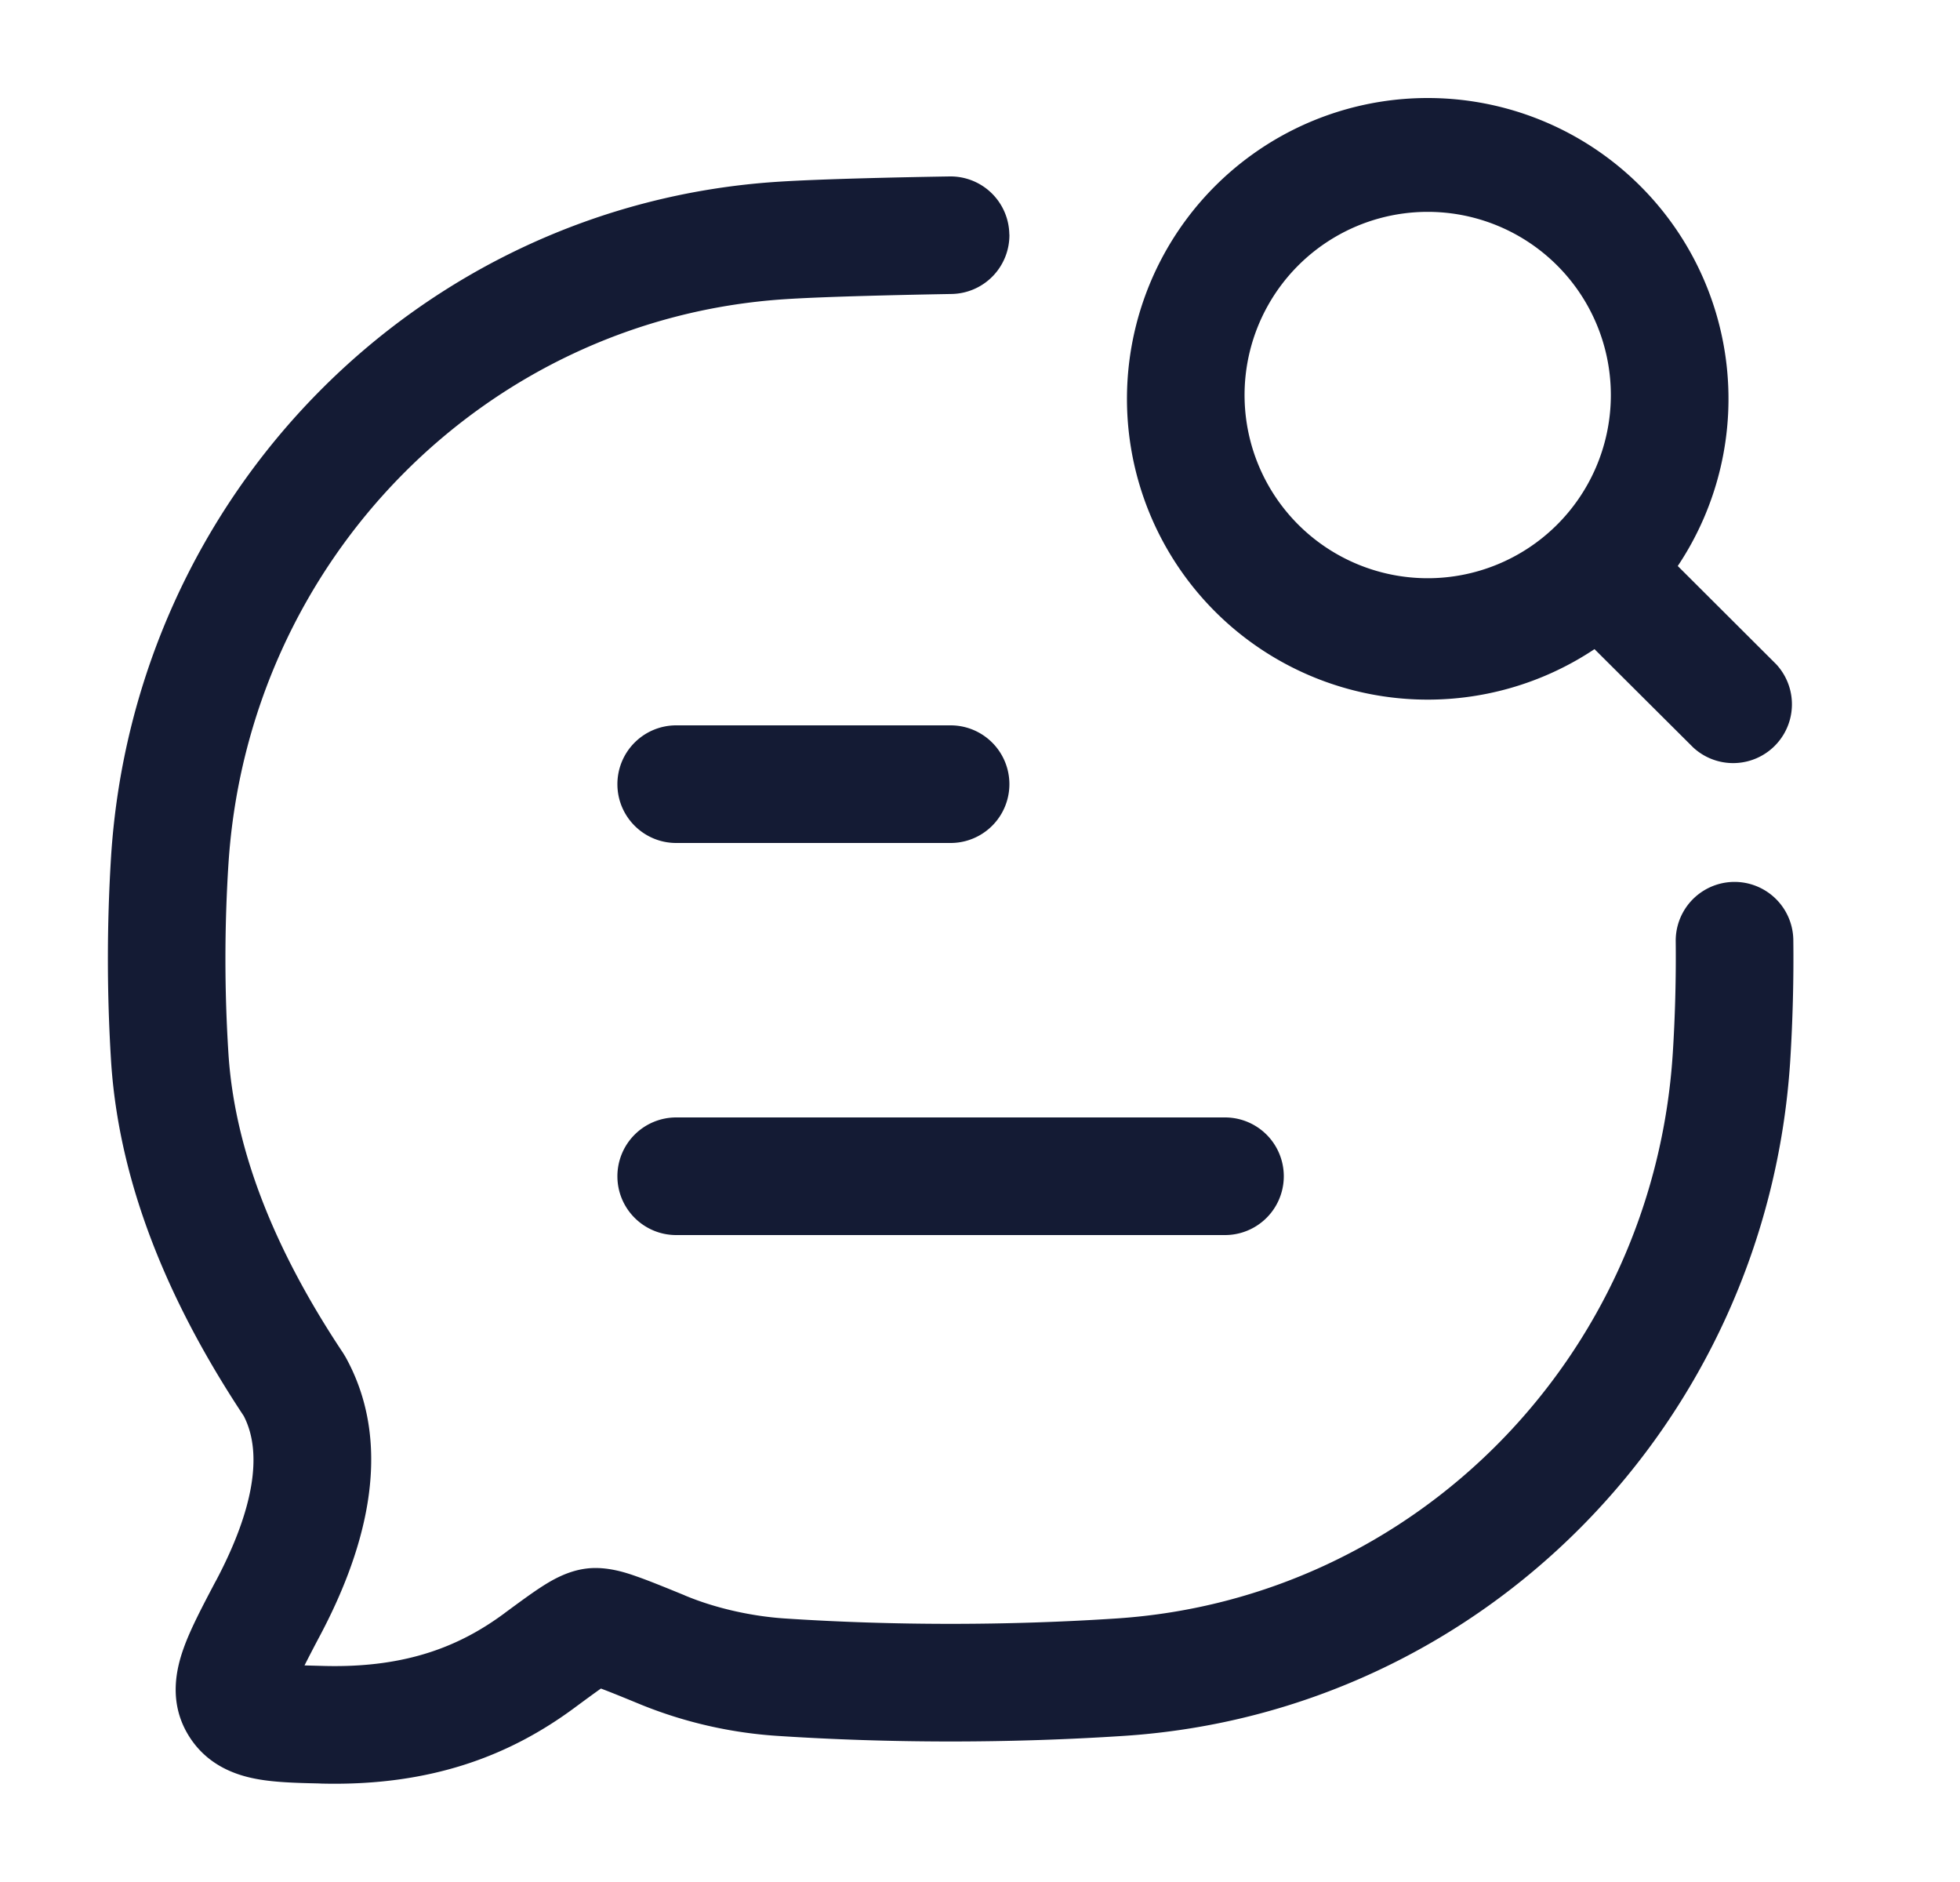 <svg xmlns="http://www.w3.org/2000/svg" width="25" height="24" fill="none"><path fill="#141B34" fill-rule="evenodd" d="M18.21 1.25a3.836 3.836 0 1 0 2.128 7.028l1.258 1.253a.75.75 0 0 0 1.058-1.062L21.4 7.218A3.836 3.836 0 0 0 18.21 1.25m-2.335 3.836a2.336 2.336 0 1 1 4.671 0 2.336 2.336 0 0 1-4.671 0m-3-2.097a.75.75 0 0 1-.739.76c-.565.01-1.605.032-2.132.067-3.8.252-6.84 3.324-7.09 7.2a19 19 0 0 0 0 2.423c.088 1.36.694 2.662 1.463 3.816l.032.053c.669 1.21.179 2.59-.32 3.536a22 22 0 0 0-.205.394l.259.007c1.068.026 1.746-.27 2.286-.668l.017-.013c.174-.128.331-.244.461-.328.114-.073.32-.202.572-.233.263-.033.519.057.646.102.163.057.37.142.61.24v.001l.02.008c.379.156.833.257 1.25.285 1.39.092 2.847.092 4.24 0 3.8-.253 6.84-3.325 7.091-7.2.03-.472.043-.953.038-1.434a.75.75 0 0 1 1.5-.017c.006.517-.008 1.037-.04 1.548-.299 4.61-3.922 8.296-8.489 8.6-1.46.096-2.983.096-4.44 0a5.6 5.6 0 0 1-1.722-.395c-.238-.098-.4-.164-.518-.208-.08.056-.189.136-.346.252-.793.584-1.793.994-3.213.96l-.046-.002c-.273-.006-.565-.013-.803-.06-.287-.055-.642-.194-.864-.572-.242-.412-.145-.829-.051-1.091.088-.248.242-.538.398-.835l.022-.04c.466-.885.596-1.607.347-2.088-.833-1.257-1.581-2.805-1.692-4.521a21 21 0 0 1 0-2.617c.298-4.61 3.921-8.296 8.488-8.6.572-.038 1.65-.06 2.209-.069a.75.75 0 0 1 .76.739M7.875 15c0 .414.336.75.75.75h7a.75.75 0 0 0 0-1.5h-7a.75.75 0 0 0-.75.75m0-5c0 .414.336.75.75.75h3.5a.75.75 0 0 0 0-1.5h-3.5a.75.75 0 0 0-.75.75" clip-rule="evenodd"/></svg>